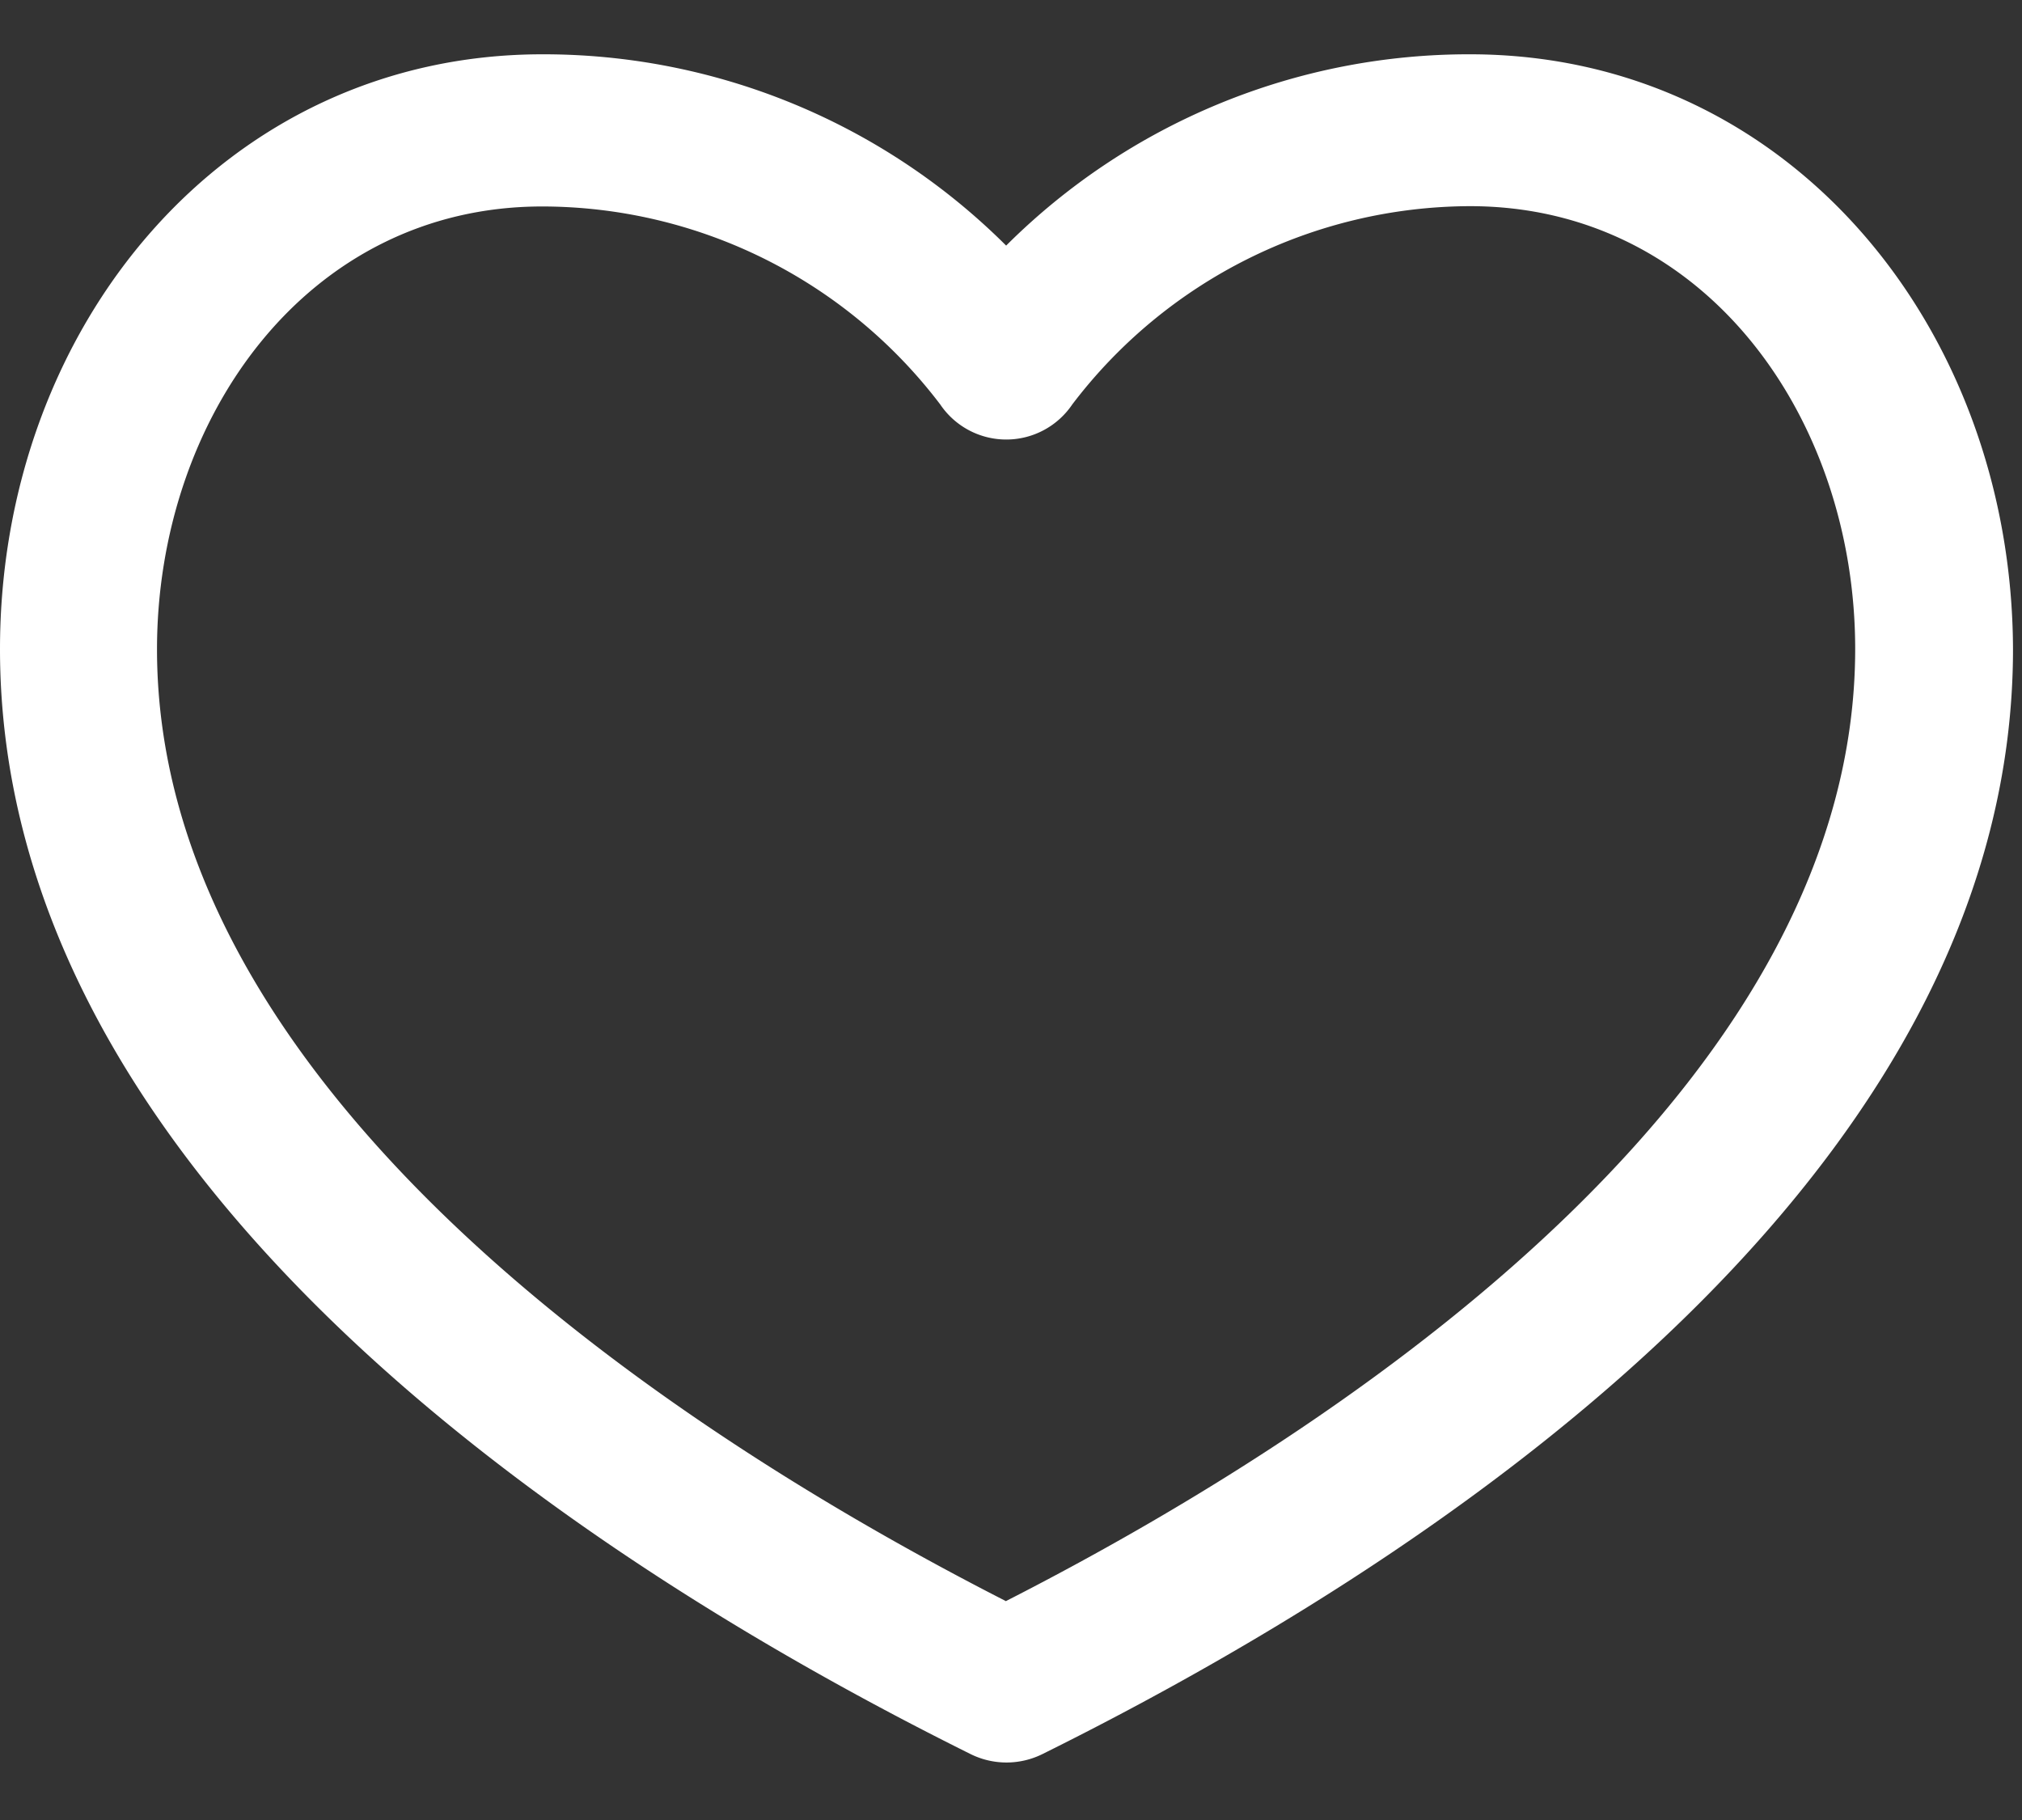 <svg xmlns="http://www.w3.org/2000/svg" width="20" height="18" viewBox="0 0 20 18"><rect x="0" y="0" width="20" height="18" fill="#333333" stroke="none"/> <defs> <style>.cls-1{fill: #fff; fill-rule: evenodd;}</style> </defs> <path id="Forma_1" data-name="Forma 1" class="cls-1" d="M14.54,0.537A6.48,6.48,0,0,0,9.952,2.429,6.48,6.48,0,0,0,5.365.537C2.218,0.537,0,3.235,0,6.419,0,11.342,5.073,15.1,9.6,17.348a0.8,0.8,0,0,0,.711,0c4.526-2.245,9.6-6,9.6-10.929C19.9,3.241,17.692.537,14.54,0.537Zm-4.587,15.3c-3.815-1.947-8.4-5.274-8.4-9.415,0-2.28,1.479-4.38,3.81-4.38A4.949,4.949,0,0,1,9.3,4a0.788,0.788,0,0,0,1.306,0A4.958,4.958,0,0,1,14.54,2.039c2.332,0,3.81,2.1,3.81,4.38C18.349,10.558,13.759,13.891,9.952,15.834Z"/></svg>
